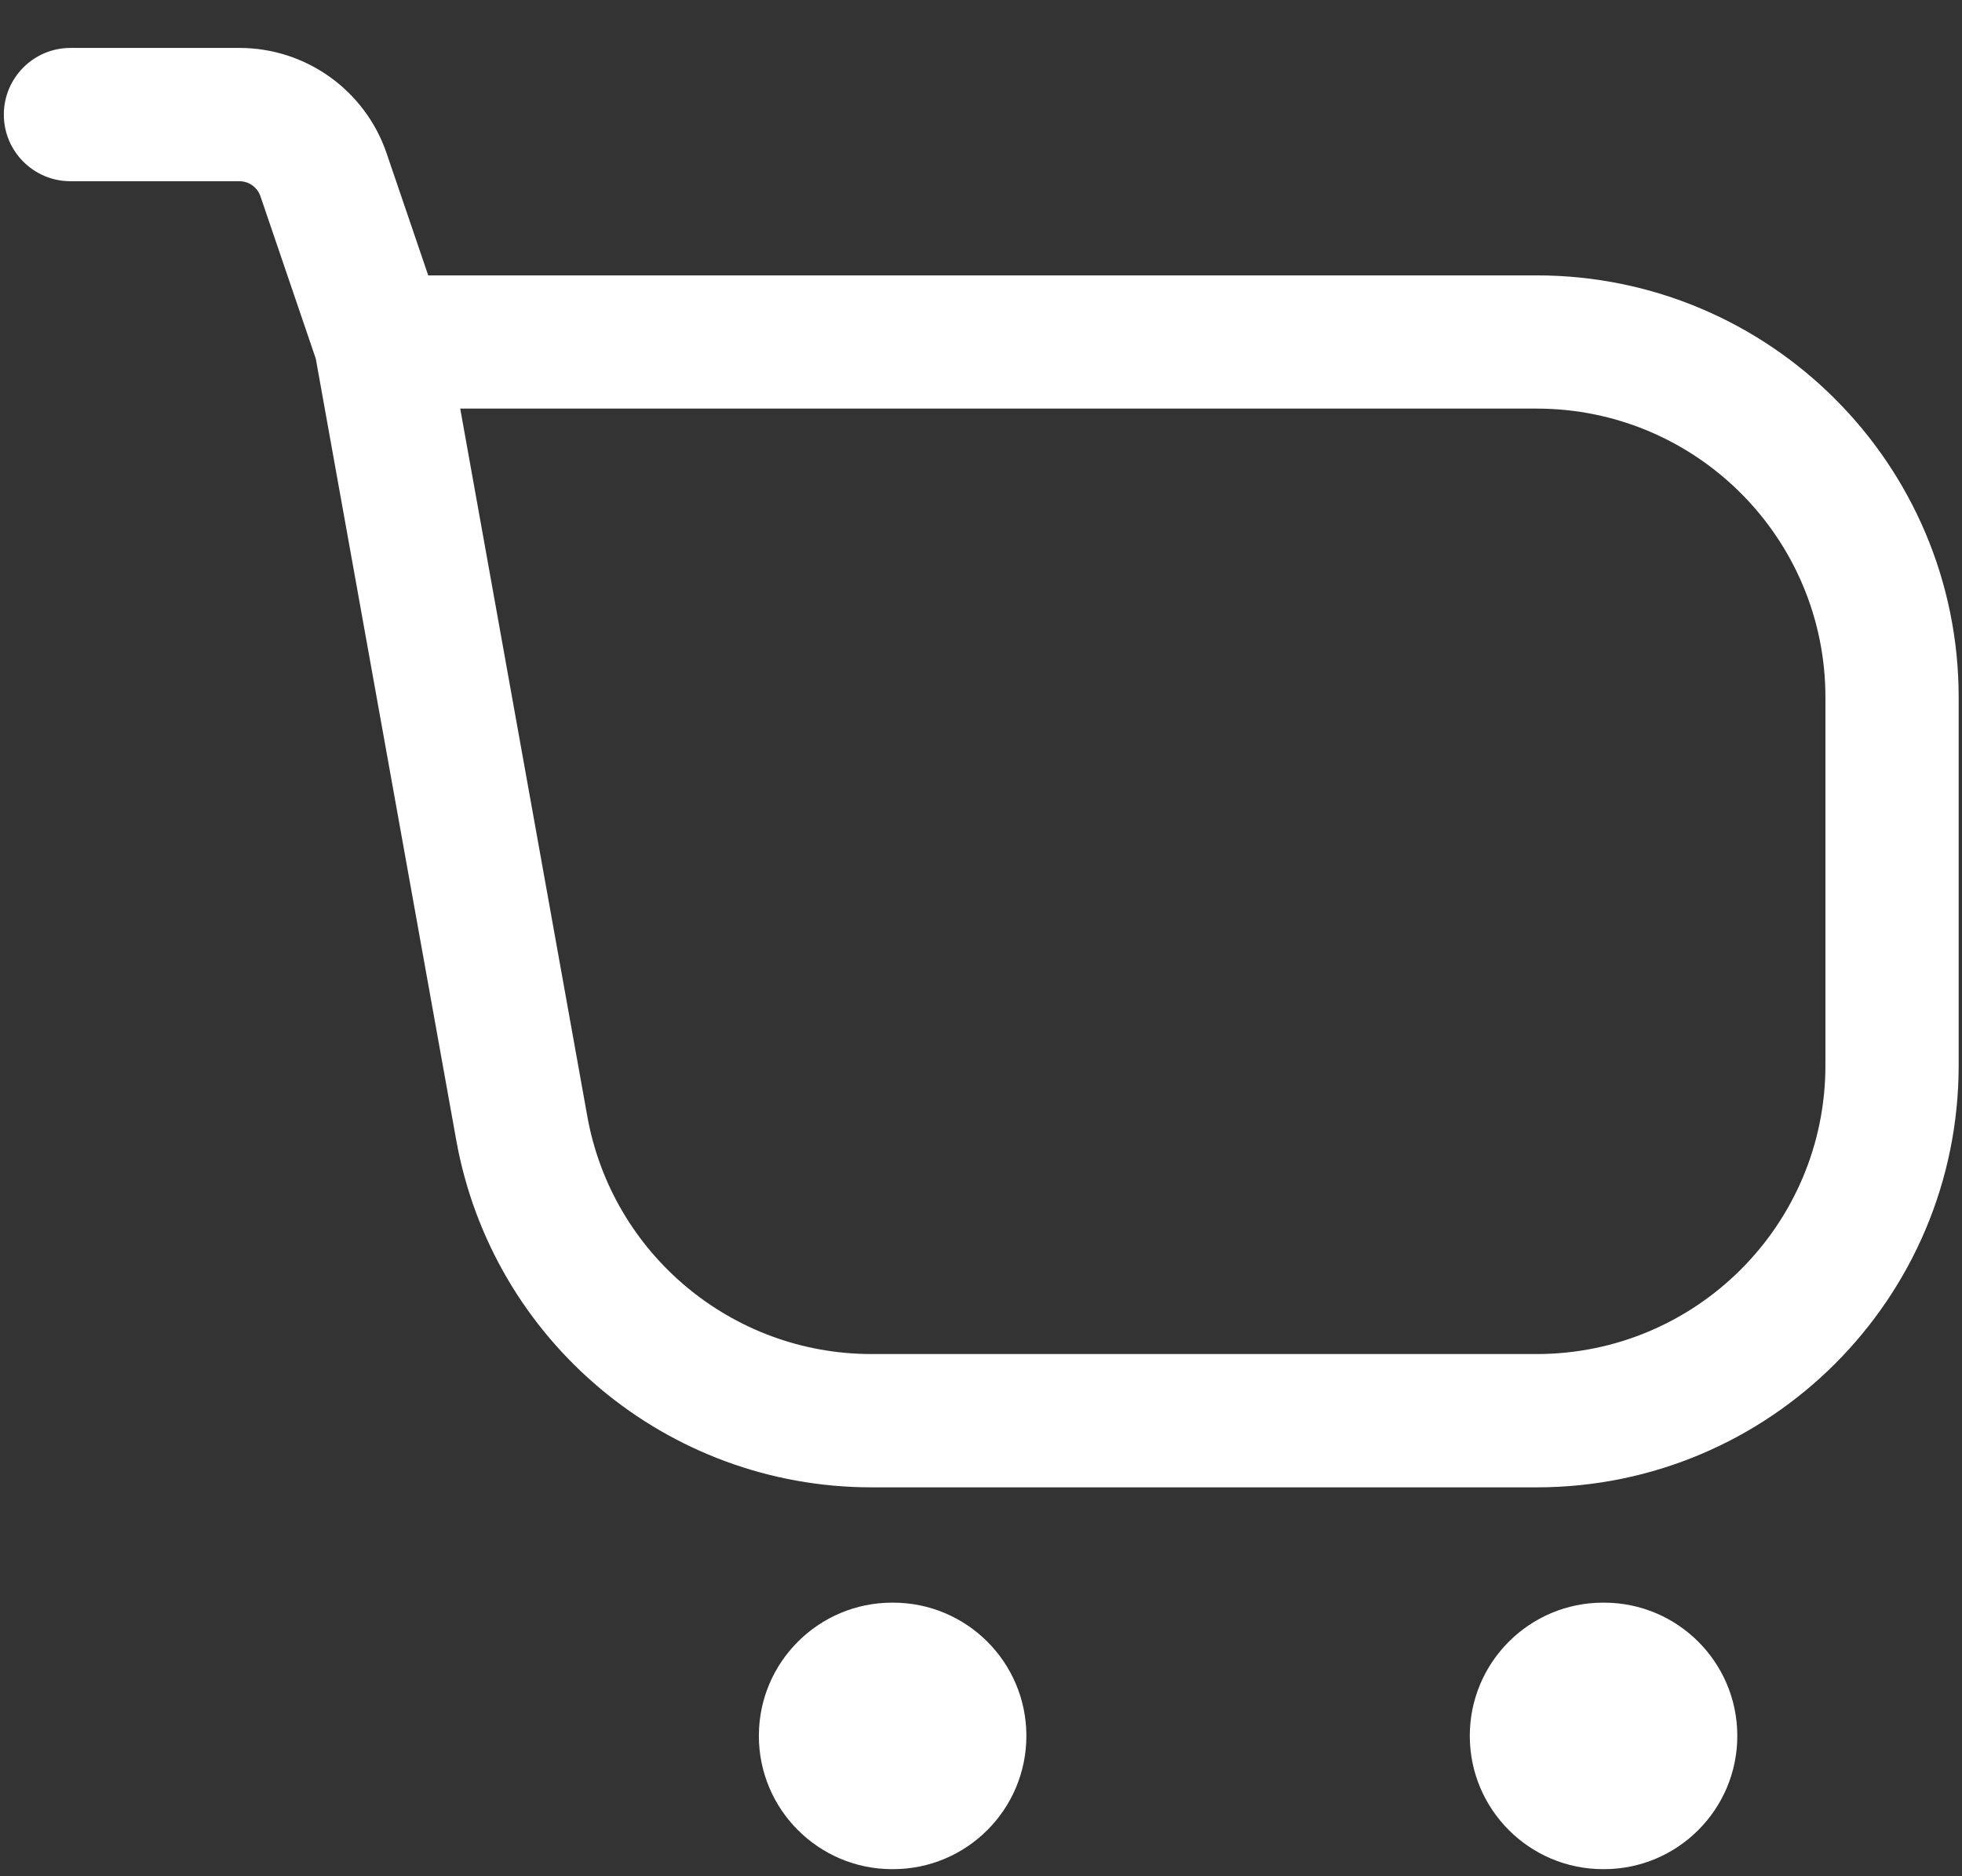 <svg width="23" height="22" viewBox="0 0 23 22" fill="none" xmlns="http://www.w3.org/2000/svg">
<rect x="0" y="0" width="23" height="22" fill="#333333" stroke="none"/>
<path fill-rule="evenodd" clip-rule="evenodd" d="M0.045 1.344C0.045 0.912 0.395 0.562 0.826 0.562H2.807C3.587 0.562 4.28 1.059 4.532 1.797L5.02 3.229H18.013C20.746 3.229 22.961 5.444 22.961 8.177V12.492C22.961 15.225 20.746 17.44 18.013 17.44H10.217C7.822 17.44 5.771 15.724 5.348 13.367L3.702 4.206L3.053 2.301C3.017 2.196 2.918 2.125 2.807 2.125H0.826C0.395 2.125 0.045 1.775 0.045 1.344ZM5.395 4.791L6.885 13.09C7.175 14.703 8.579 15.877 10.217 15.877H18.013C19.883 15.877 21.399 14.362 21.399 12.492V8.177C21.399 6.307 19.883 4.791 18.013 4.791H5.395Z" fill="white"/>
<path fill-rule="evenodd" clip-rule="evenodd" d="M8.896 20.354C8.896 19.491 9.596 18.792 10.459 18.792H10.469C11.332 18.792 12.032 19.491 12.032 20.354C12.032 21.217 11.332 21.917 10.469 21.917H10.459C9.596 21.917 8.896 21.217 8.896 20.354Z" fill="white"/>
<path fill-rule="evenodd" clip-rule="evenodd" d="M17.23 20.354C17.23 19.491 17.93 18.792 18.793 18.792H18.803C19.666 18.792 20.366 19.491 20.366 20.354C20.366 21.217 19.666 21.917 18.803 21.917H18.793C17.93 21.917 17.23 21.217 17.23 20.354Z" fill="white"/>
</svg>
